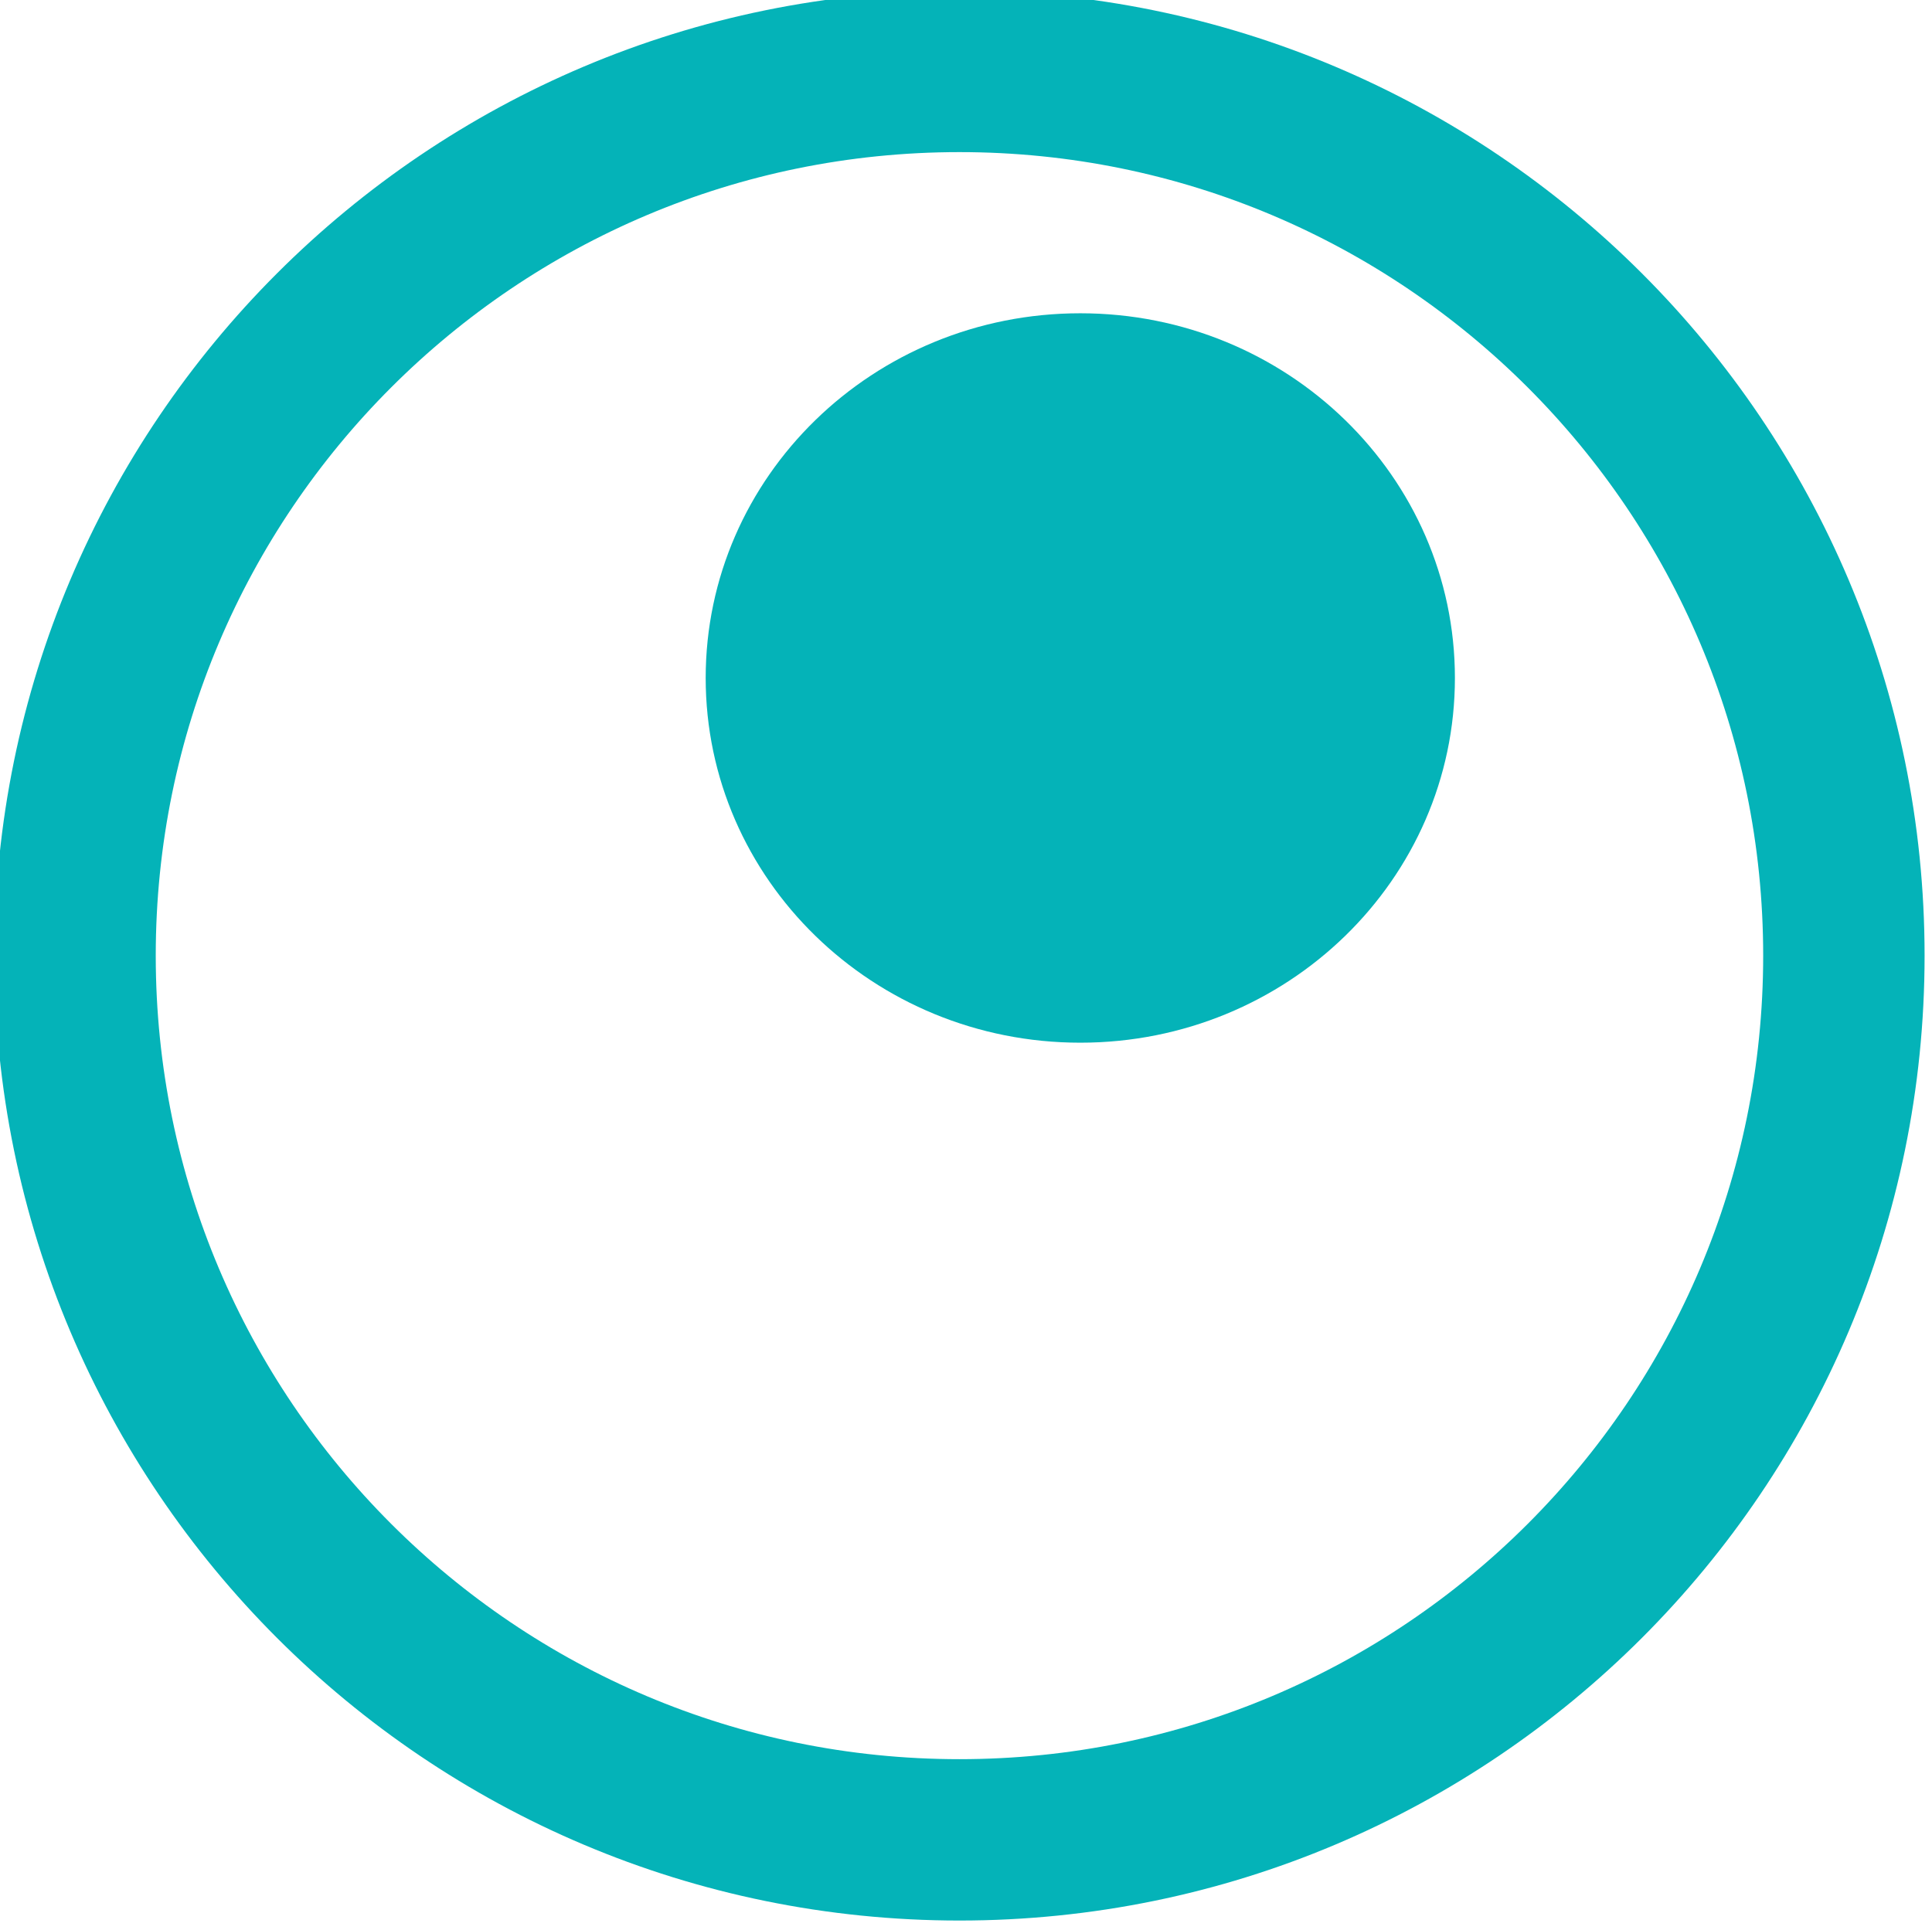 <?xml version="1.0" encoding="UTF-8" standalone="no"?>
<!-- Created with Inkscape (http://www.inkscape.org/) -->

<svg
   xmlns:osb="http://www.openswatchbook.org/uri/2009/osb"
   xmlns:dc="http://purl.org/dc/elements/1.1/"
   xmlns:cc="http://creativecommons.org/ns#"
   xmlns:rdf="http://www.w3.org/1999/02/22-rdf-syntax-ns#"
   xmlns:svg="http://www.w3.org/2000/svg"
   xmlns="http://www.w3.org/2000/svg"
   xmlns:sodipodi="http://sodipodi.sourceforge.net/DTD/sodipodi-0.dtd"
   xmlns:inkscape="http://www.inkscape.org/namespaces/inkscape"
   width="43.929"
   height="43.892"
   id="svg3834"
   version="1.1"
   inkscape:version="0.48.4 r9939"
   sodipodi:docname="logo.svg">
  <defs
     id="defs3836">
    <linearGradient
       id="linearGradient4371"
       osb:paint="solid">
      <stop
         style="stop-color:#ffffff;stop-opacity:1;"
         offset="0"
         id="stop4373" />
    </linearGradient>
    <linearGradient
       id="linearGradient4365"
       osb:paint="solid">
      <stop
         style="stop-color:#230021;stop-opacity:1;"
         offset="0"
         id="stop4367" />
    </linearGradient>
  </defs>
  <sodipodi:namedview
     id="base"
     pagecolor="#ffffff"
     bordercolor="#666666"
     borderopacity="1.0"
     inkscape:pageopacity="0.0"
     inkscape:pageshadow="2"
     inkscape:zoom="2.8"
     inkscape:cx="63.664221"
     inkscape:cy="34.297324"
     inkscape:document-units="px"
     inkscape:current-layer="layer1"
     showgrid="false"
     inkscape:window-width="1295"
     inkscape:window-height="744"
     inkscape:window-x="65"
     inkscape:window-y="24"
     inkscape:window-maximized="1"
     fit-margin-top="0"
     fit-margin-left="0"
     fit-margin-right="0"
     fit-margin-bottom="0"
     showguides="true"
     inkscape:guide-bbox="true" />
  <g
     inkscape:label="Layer 1"
     inkscape:groupmode="layer"
     id="layer1"
     transform="translate(23.881,-1013.489)">
    <path
       sodipodi:type="arc"
       style="fill:none;stroke:#04b3b8;stroke-width:3.134;stroke-linejoin:round;stroke-miterlimit:4;stroke-opacity:1;stroke-dasharray:none;stroke-dashoffset:0"
       id="path3853"
       sodipodi:cx="338.90619"
       sodipodi:cy="502.33411"
       sodipodi:rx="17.172594"
       sodipodi:ry="17.172594"
       d="m 356.079,502.334 c 0,9.484 -7.688,17.173 -17.173,17.173 -9.484,0 -17.173,-7.688 -17.173,-17.173 0,-9.484 7.688,-17.173 17.173,-17.173 9.484,0 17.173,7.688 17.173,17.173 z"
       transform="matrix(1.171,0,0,1.171,-398.924,446.99)" />
    <path
       d="m 356.079,502.334 c 0,9.484 -7.688,17.173 -17.173,17.173 -9.484,0 -17.173,-7.688 -17.173,-17.173 0,-9.484 7.688,-17.173 17.173,-17.173 9.484,0 17.173,7.688 17.173,17.173 z"
       sodipodi:ry="17.172594"
       sodipodi:rx="17.172594"
       sodipodi:cy="502.33411"
       sodipodi:cx="338.90619"
       id="path4363"
       style="fill:#04b3b8;fill-opacity:1;stroke:none"
       sodipodi:type="arc"
       transform="matrix(0.496,0,0,0.483,-167.415,786.281)" />
  </g>
</svg>
